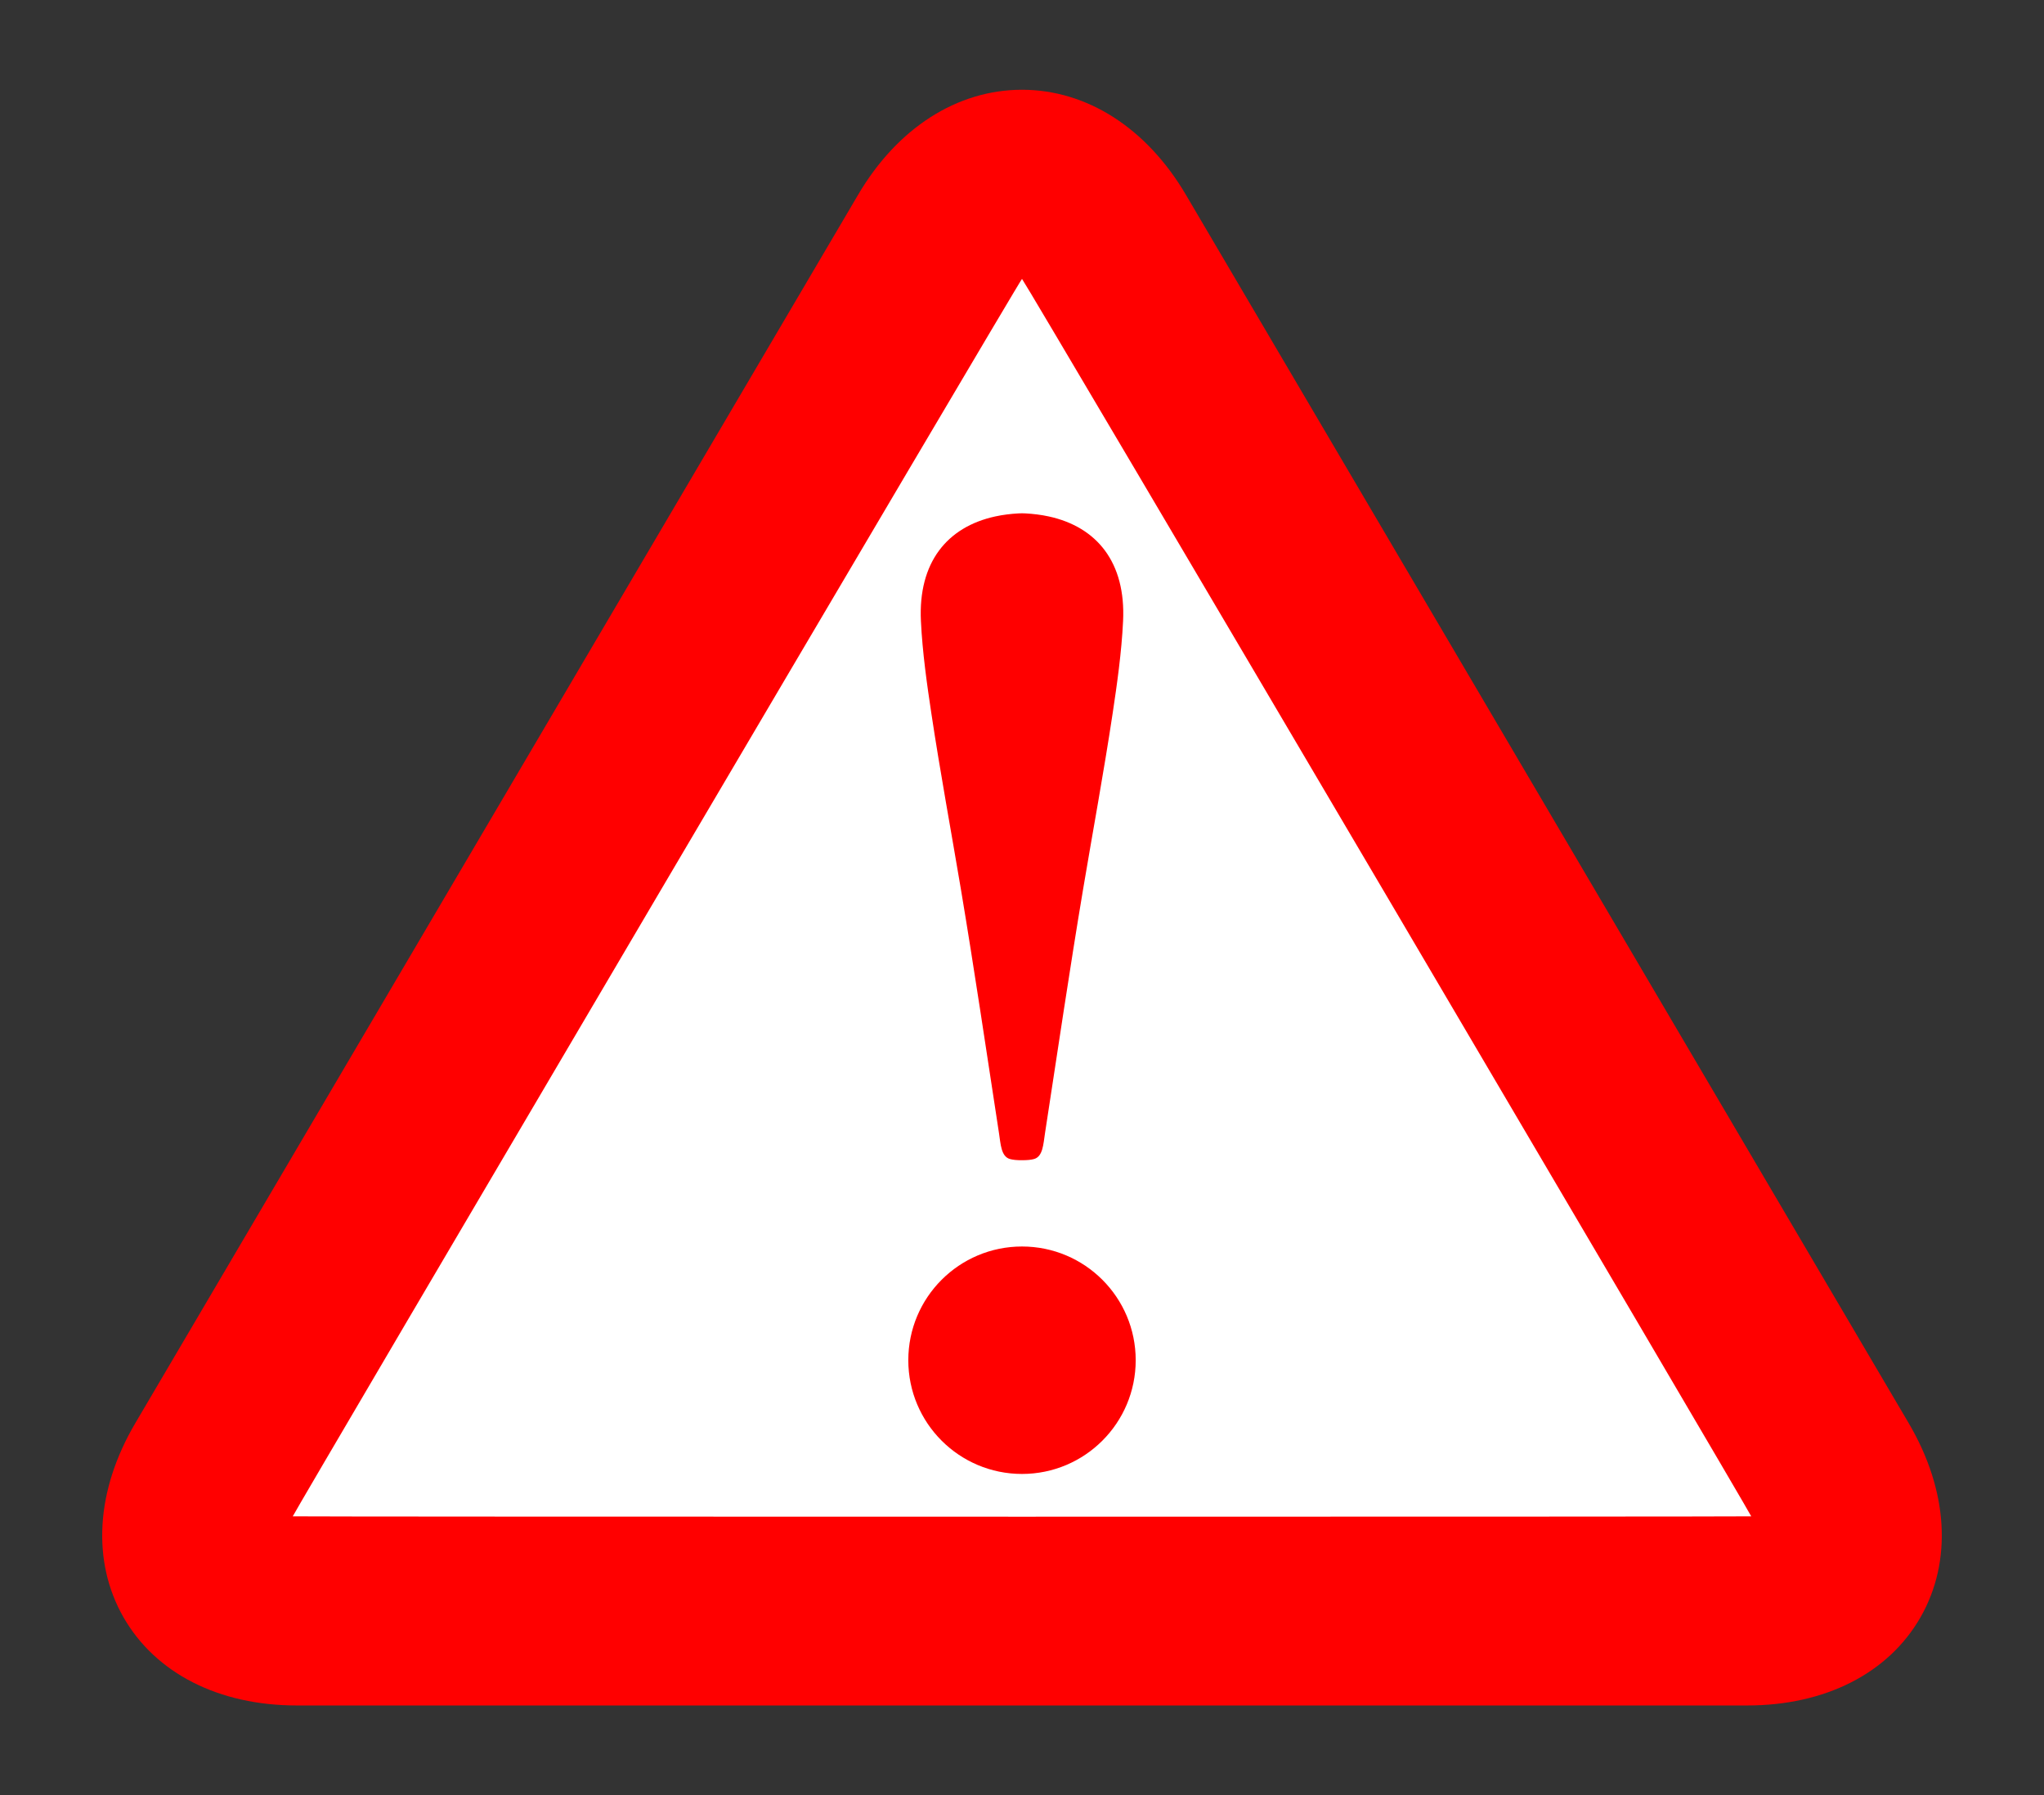 <?xml version="1.0" encoding="UTF-8" standalone="no"?>
<!-- Created with Inkscape (http://www.inkscape.org/) -->

<svg
   xmlns:dc="http://purl.org/dc/elements/1.1/"
   xmlns:cc="http://creativecommons.org/ns#"
   xmlns:rdf="http://www.w3.org/1999/02/22-rdf-syntax-ns#"
   xmlns:svg="http://www.w3.org/2000/svg"
   xmlns="http://www.w3.org/2000/svg"
   xmlns:sodipodi="http://sodipodi.sourceforge.net/DTD/sodipodi-0.dtd"
   xmlns:inkscape="http://www.inkscape.org/namespaces/inkscape"
   version="1.1"
   width="595.059"
   height="522.528"
   id="svg2816"
   xml:space="preserve"
   inkscape:version="0.48.5 r10040"
   sodipodi:docname="abstract_connection_error.svg"
   inkscape:export-filename="/local-ssd/dansario/physmod-13/matlab/src/sl_graphical_classes/domains/abstract_connection_error.png"
   inkscape:export-xdpi="9.9899015"
   inkscape:export-ydpi="9.9899015"><rect width="100%" height="100%" fill="#333333" stroke="none"/><sodipodi:namedview
     pagecolor="#ffffff"
     bordercolor="#666666"
     borderopacity="1"
     objecttolerance="10"
     gridtolerance="10"
     guidetolerance="10"
     inkscape:pageopacity="0"
     inkscape:pageshadow="2"
     inkscape:window-width="767"
     inkscape:window-height="1007"
     id="namedview79"
     showgrid="false"
     fit-margin-top="0"
     fit-margin-left="0"
     fit-margin-right="0"
     fit-margin-bottom="0"
     inkscape:zoom="1.0469549"
     inkscape:cx="138.01932"
     inkscape:cy="261.26382"
     inkscape:window-x="123"
     inkscape:window-y="304"
     inkscape:window-maximized="0"
     inkscape:current-layer="svg2816"
     units="px" /><defs
     id="defs2820"><clipPath
       id="clipPath2832"><path
         d="m -0.24,595.138 317.48,0 0,-595.276 -317.48,0 0,595.276 z"
         id="path2834"
         inkscape:connector-curvature="0" /></clipPath><clipPath
       id="clipPath2840"><path
         d="m 0.03,595.32 317.46,0 0,-595.32 -317.46,0 0,595.32 z"
         id="path2842"
         inkscape:connector-curvature="0" /></clipPath><clipPath
       id="clipPath2858"><path
         d="m -0.24,595.138 317.48,0 0,-595.276 -317.48,0 0,595.276 z"
         id="path2860"
         inkscape:connector-curvature="0" /></clipPath><clipPath
       id="clipPath2864"><path
         d="m 0.03,595.32 317.46,0 0,-595.32 -317.46,0 0,595.32 z"
         id="path2866"
         inkscape:connector-curvature="0" /></clipPath><clipPath
       id="clipPath3306"><path
         d="m 199.238,472.977 0,-29.74 29.744,0 0,29.74"
         id="path3308"
         inkscape:connector-curvature="0" /></clipPath><clipPath
       id="clipPath3322"><path
         d="m -0.24,595.138 317.48,0 0,-595.276 -317.48,0 0,595.276 z"
         id="path3324"
         inkscape:connector-curvature="0" /></clipPath><clipPath
       id="clipPath3330"><path
         d="m 0.03,595.32 317.46,0 0,-595.32 -317.46,0 0,595.32 z"
         id="path3332"
         inkscape:connector-curvature="0" /></clipPath><clipPath
       id="clipPath3344"><path
         d="m 88.233,387.221 0,-28.335 32.08,0 0,28.335"
         id="path3346"
         inkscape:connector-curvature="0" /></clipPath><clipPath
       id="clipPath3462"><path
         d="m -0.24,595.138 317.48,0 0,-595.276 -317.48,0 0,595.276 z"
         id="path3464"
         inkscape:connector-curvature="0" /></clipPath><clipPath
       id="clipPath3470"><path
         d="m 0.03,595.32 317.46,0 0,-595.32 -317.46,0 0,595.32 z"
         id="path3472"
         inkscape:connector-curvature="0" /></clipPath><clipPath
       id="clipPath3490"><path
         d="m -0.24,595.138 317.48,0 0,-595.276 -317.48,0 0,595.276 z"
         id="path3492"
         inkscape:connector-curvature="0" /></clipPath><clipPath
       id="clipPath3496"><path
         d="m 0.03,595.32 317.46,0 0,-595.32 -317.46,0 0,595.32 z"
         id="path3498"
         inkscape:connector-curvature="0" /></clipPath><clipPath
       id="clipPath3520"><path
         d="m 254.788,326.215 0,-28.309 28.326,0 0,28.309"
         id="path3522"
         inkscape:connector-curvature="0" /></clipPath><clipPath
       id="clipPath3544"><path
         d="m 145.049,326.142 0,-28.333 28.342,0 0,28.333"
         id="path3546"
         inkscape:connector-curvature="0" /></clipPath><clipPath
       id="clipPath3682"><path
         d="m -0.24,595.138 317.48,0 0,-595.276 -317.48,0 0,595.276 z"
         id="path3684"
         inkscape:connector-curvature="0" /></clipPath><clipPath
       id="clipPath3690"><path
         d="m 0.03,595.32 317.46,0 0,-595.32 -317.46,0 0,595.32 z"
         id="path3692"
         inkscape:connector-curvature="0" /></clipPath><clipPath
       id="clipPath3980"><path
         d="m -0.24,595.138 317.48,0 0,-595.276 -317.48,0 0,595.276 z"
         id="path3982"
         inkscape:connector-curvature="0" /></clipPath><clipPath
       id="clipPath3988"><path
         d="m 0.03,595.32 317.46,0 0,-595.32 -317.46,0 0,595.32 z"
         id="path3990"
         inkscape:connector-curvature="0" /></clipPath><clipPath
       id="clipPath4010"><path
         d="m -0.24,595.138 317.48,0 0,-595.276 -317.48,0 0,595.276 z"
         id="path4012"
         inkscape:connector-curvature="0" /></clipPath><clipPath
       id="clipPath4016"><path
         d="m 0.03,595.32 317.46,0 0,-595.32 -317.46,0 0,595.32 z"
         id="path4018"
         inkscape:connector-curvature="0" /></clipPath><clipPath
       id="clipPath4062"><path
         d="m 200.163,177.773 0,-28.284 28.283,0 0,28.284"
         id="path4064"
         inkscape:connector-curvature="0" /></clipPath><clipPath
       id="clipPath4090"><path
         d="m 34.886,177.515 0,-51.632 30.367,0 0,51.632"
         id="path4092"
         inkscape:connector-curvature="0" /></clipPath><clipPath
       id="clipPath4106"><path
         d="m 34.886,177.515 0,-51.632 30.367,0 0,51.632"
         id="path4108"
         inkscape:connector-curvature="0" /></clipPath><clipPath
       id="clipPath4272"><path
         d="m 34.886,177.515 0,-51.632 30.367,0 0,51.632"
         id="path4274"
         inkscape:connector-curvature="0" /></clipPath><clipPath
       id="clipPath4304"><path
         d="m 254.653,176.442 0,-48.167 28.317,0 0,48.167"
         id="path4306"
         inkscape:connector-curvature="0" /></clipPath><clipPath
       id="clipPath4310"><path
         d="m 253.565,177.983 31.181,0 0,-49.183 -31.181,0 0,49.183 z"
         id="path4312"
         inkscape:connector-curvature="0" /></clipPath><clipPath
       id="clipPath4316"><path
         d="m -0.24,595.138 317.48,0 0,-595.276 -317.48,0 0,595.276 z"
         id="path4318"
         inkscape:connector-curvature="0" /></clipPath><clipPath
       id="clipPath4322"><path
         d="m 0.03,595.32 317.46,0 0,-595.32 -317.46,0 0,595.32 z"
         id="path4324"
         inkscape:connector-curvature="0" /></clipPath><clipPath
       id="clipPath4456"><path
         d="m -0.24,595.138 317.48,0 0,-595.276 -317.48,0 0,595.276 z"
         id="path4458"
         inkscape:connector-curvature="0" /></clipPath><clipPath
       id="clipPath4464"><path
         d="m 0.03,595.32 317.46,0 0,-595.32 -317.46,0 0,595.32 z"
         id="path4466"
         inkscape:connector-curvature="0" /></clipPath></defs><path
     style="fill:#ff0000;fill-opacity:1;fill-rule:nonzero;stroke:none"
     d="m 86.404,496.402 c -22.714,0 -41.12,-9.361 -50.462,-25.685 -9.315,-16.324 -8.078,-36.925 3.456,-56.502 L 249.796,56.725 c 11.437,-19.462 28.846,-30.598 47.733,-30.598 18.887,0 36.297,11.136 47.733,30.598 L 555.66,414.215 c 11.534,19.577 12.772,40.178 3.456,56.502 -9.342,16.324 -27.748,25.685 -50.462,25.685 z"
     id="path4845"
     inkscape:connector-curvature="0"
     sodipodi:nodetypes="scccscccss" /><path
     sodipodi:nodetypes="cccc"
     inkscape:connector-curvature="0"
     id="path3056"
     d="M 509.83,441.356 C 509.474,440.187 298.413,81.91 297.53,81.174 296.646,81.91 85.585,440.187 85.229,441.356 c 0.594,0.143 424.007,0.143 424.6,0 z"
     style="fill:#ffffff;fill-opacity:1;fill-rule:nonzero;stroke:none" /><path
     sodipodi:nodetypes="sssss"
     style="fill:#ff0000;fill-opacity:1;stroke:none"
     d="m 297.53,429.014 c -18.281,0 -33.101,-14.82 -33.101,-33.101 0,-18.281 14.82,-33.101 33.101,-33.101 18.281,0 33.101,14.82 33.101,33.101 0,18.281 -14.82,33.101 -33.101,33.101 z"
     id="path3058"
     inkscape:connector-curvature="0" /><path
     inkscape:connector-curvature="0"
     id="path3060"
     d="m 297.53,149.402 c 0.344,0.01 0.686,0.01 1.034,0.03 2.15,0.124 4.541,0.395 6.777,0.892 13.978,3.048 22.446,13.359 21.615,30.461 -0.44,9.134 -1.771,18.454 -3.032,26.823 -2.599,17.254 -5.778,34.353 -8.596,51.149 -3.917,23.36 -7.424,47.179 -11.093,71.017 -0.506,3.323 -0.626,6.787 -3.139,7.561 -0.827,0.254 -2.173,0.383 -3.567,0.357 -1.393,0.03 -2.74,-0.103 -3.567,-0.357 -2.513,-0.774 -2.632,-4.238 -3.139,-7.561 -3.669,-23.838 -7.176,-47.657 -11.093,-71.017 -2.818,-16.796 -5.997,-33.895 -8.596,-51.149 -1.261,-8.369 -2.592,-17.689 -3.032,-26.823 -0.831,-17.102 7.638,-27.413 21.615,-30.461 2.236,-0.497 4.627,-0.768 6.777,-0.892 0.349,-0.02 0.69,-0.02 1.034,-0.03 z"
     style="fill:#ff0000;stroke:none" /></svg>
